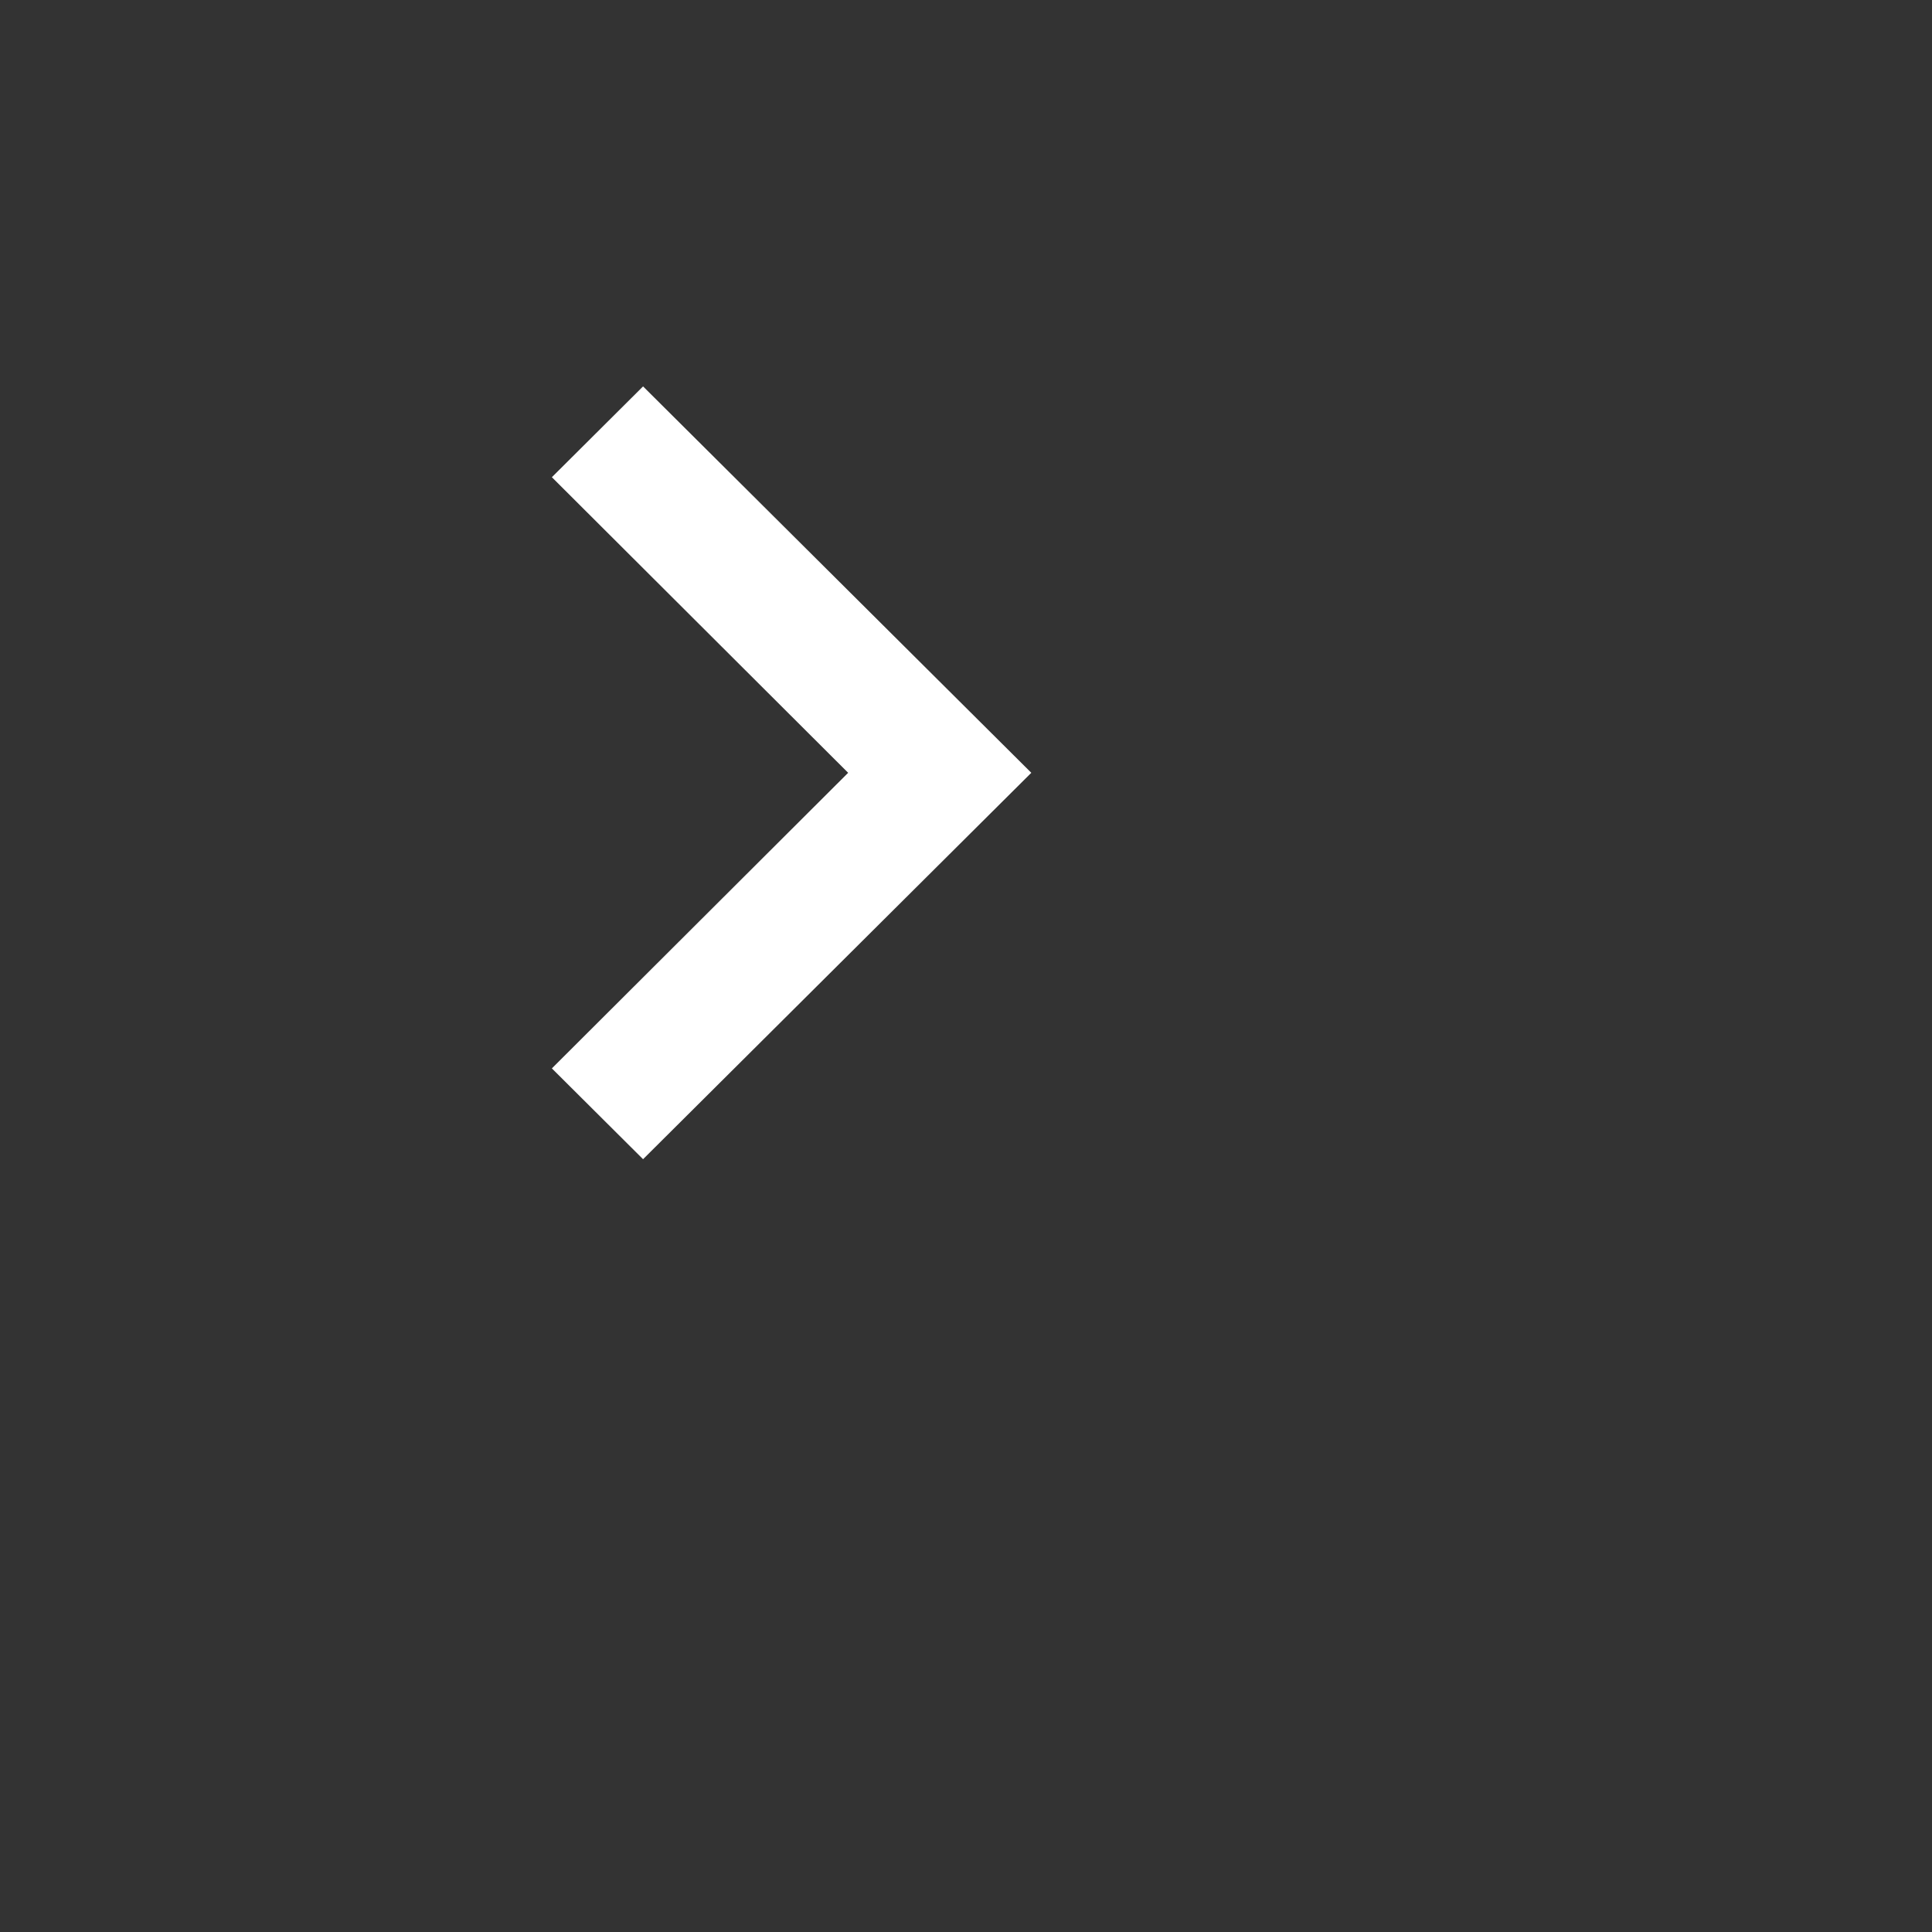 <svg width="20" height="20" viewBox="0 0 20 20" fill="none" xmlns="http://www.w3.org/2000/svg">
<rect x="0" y="0" width="20" height="20" fill="#333333" stroke="none"/>
<path d="M6.657 4L5.713 4.94L8.78 8L5.713 11.06L6.657 12L10.676 8L6.657 4Z" fill="white"/>
</svg>

